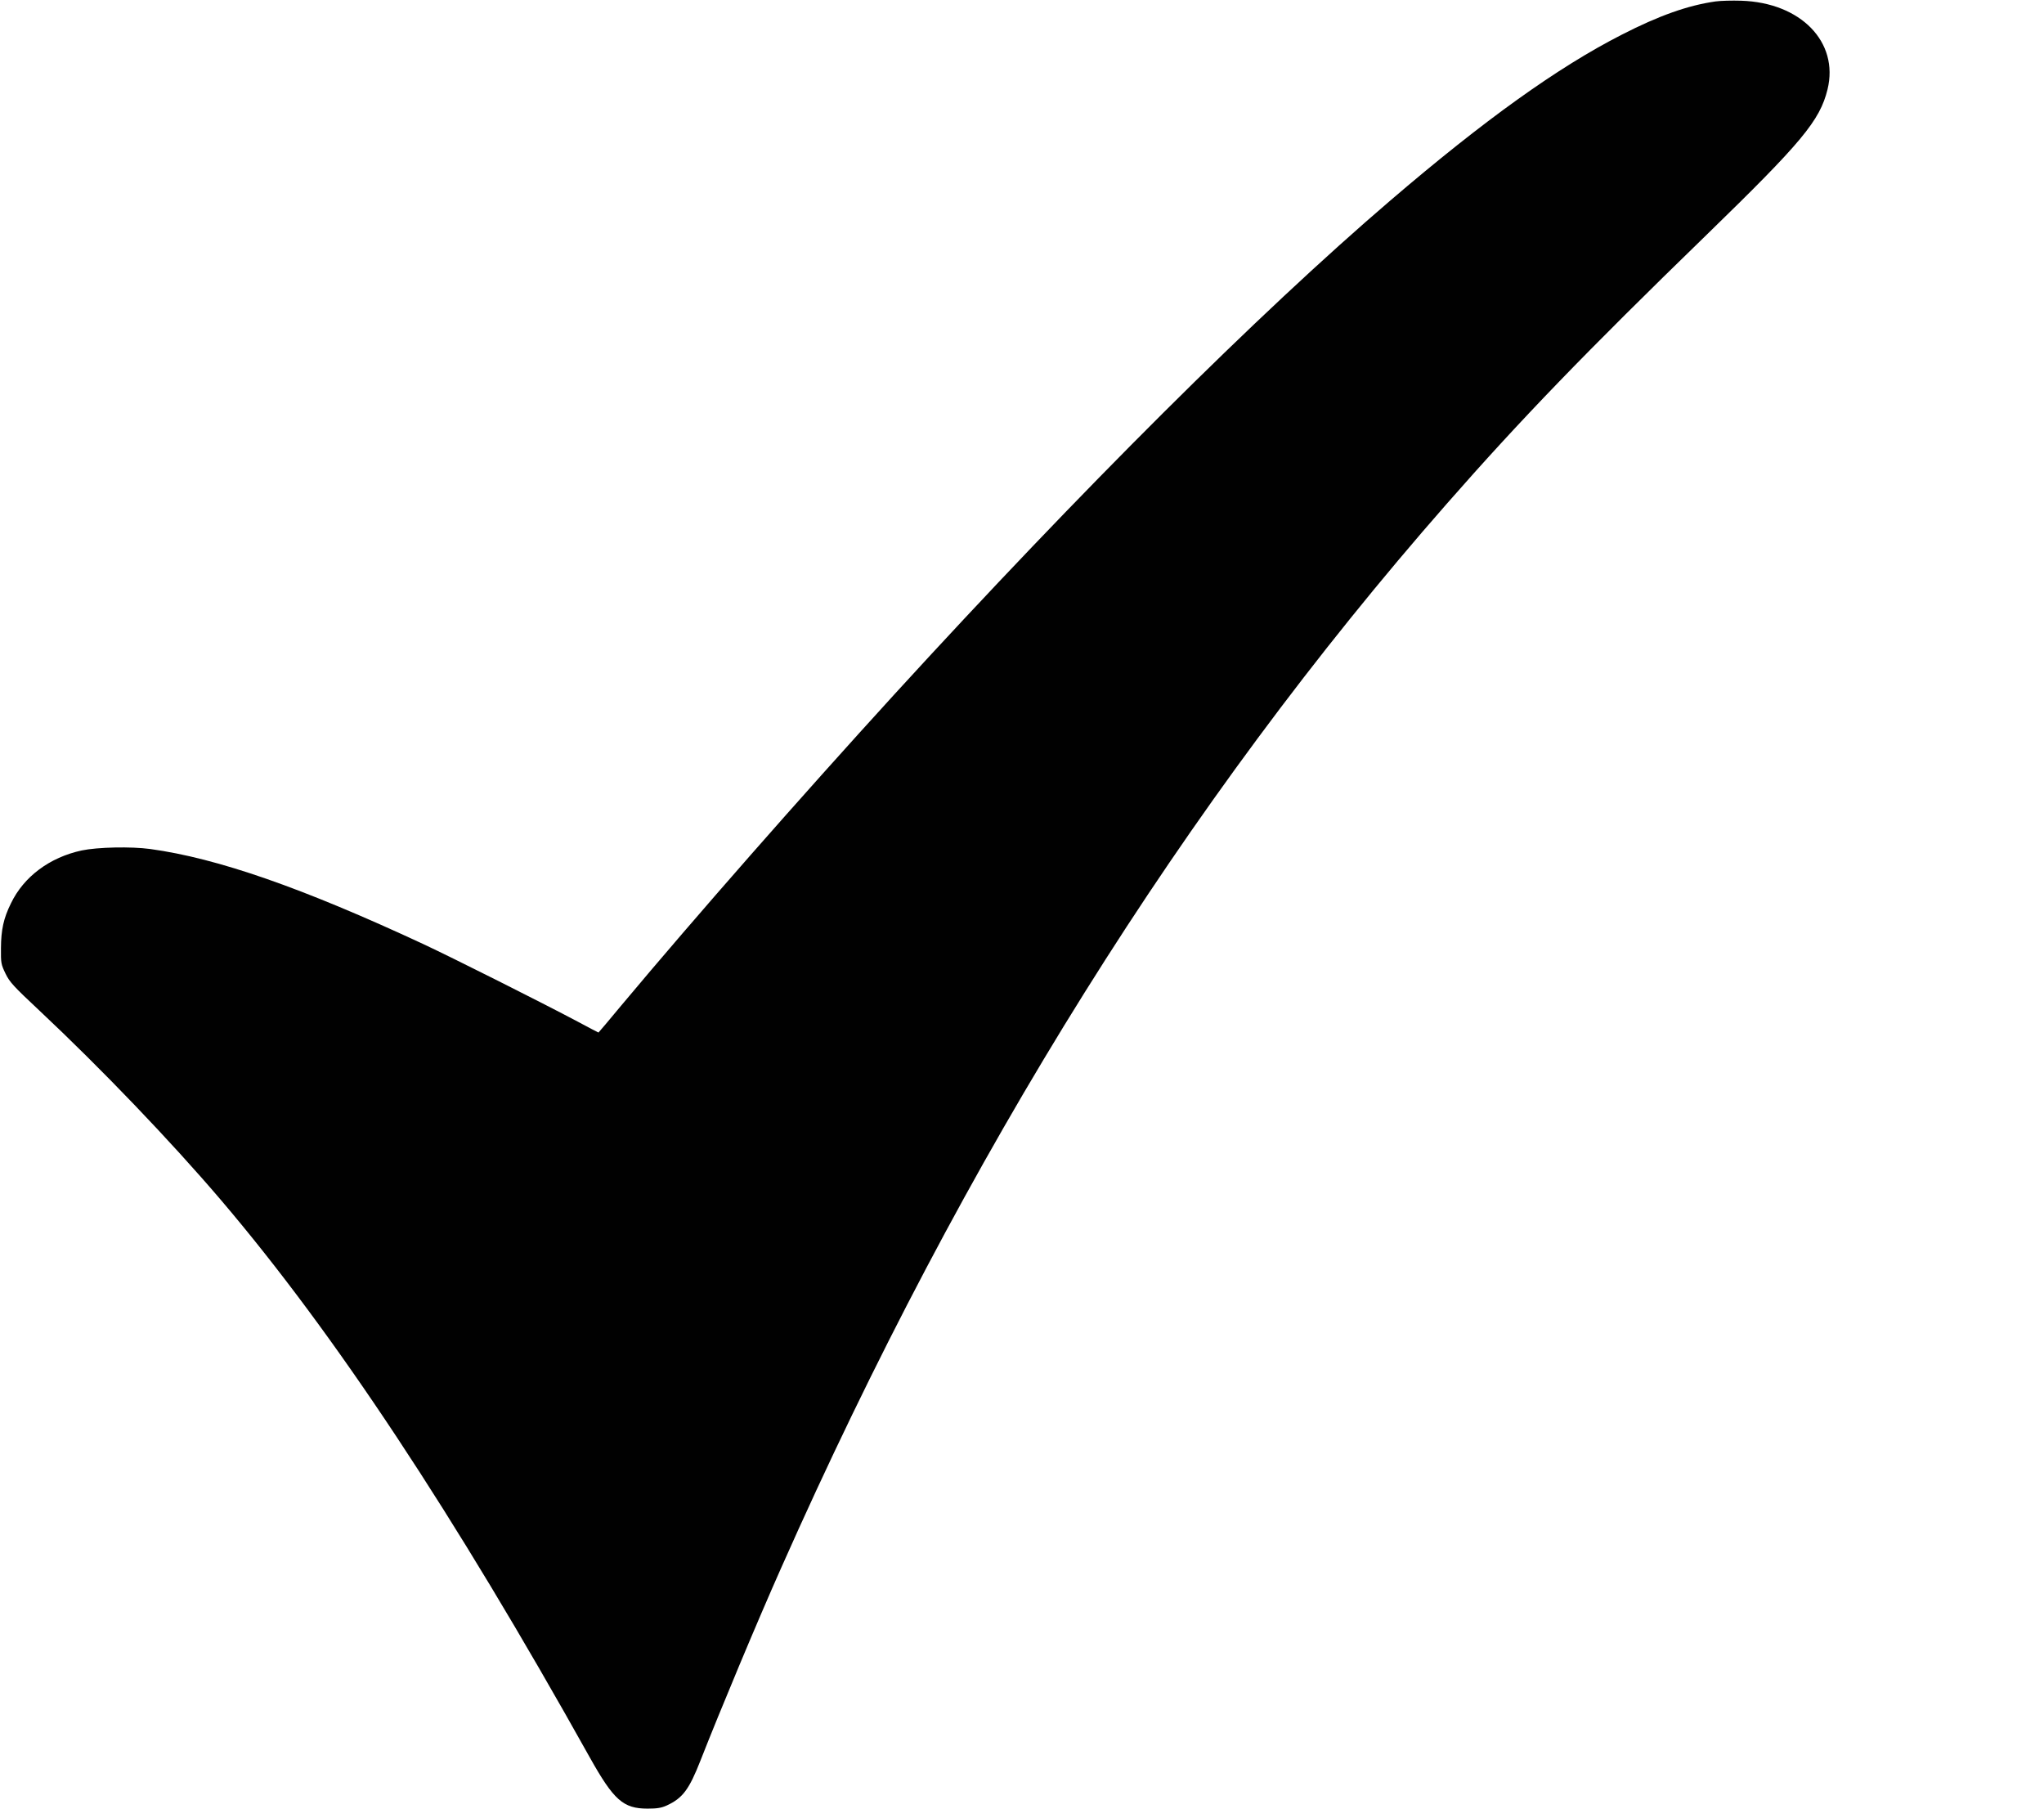 <svg width="286" height="253" viewBox="0 0 286 253" fill="none" xmlns="http://www.w3.org/2000/svg">
<path d="M240.03 0.202C236.19 0.747 232.13 2.182 226.929 4.848C218.009 9.394 207.708 16.767 194.527 28.059C176.006 43.917 151.364 68.462 125.202 97.067C111.981 111.551 97.42 128.116 86.94 140.641C85.2 142.742 83.759 144.439 83.739 144.439C83.719 144.439 82.399 143.752 80.819 142.903C75.719 140.196 63.318 133.974 59.258 132.076C42.276 124.177 30.436 120.056 21.015 118.763C18.335 118.399 13.655 118.5 11.434 118.965C6.954 119.935 3.334 122.621 1.534 126.359C0.494 128.46 0.154 130.055 0.134 132.621C0.114 134.742 0.154 134.904 0.774 136.197C1.354 137.388 1.874 137.954 5.474 141.328C14.235 149.55 23.855 159.59 30.936 167.892C46.777 186.498 63.438 211.668 82.519 245.829C85.88 251.828 87.2 253 90.62 253C91.94 253 92.54 252.899 93.26 252.576C95.52 251.546 96.42 250.333 98.02 246.253C100.721 239.364 105.981 226.779 109.321 219.284C135.023 161.387 165.725 112.319 202.408 70.502C212.808 58.644 221.829 49.311 238.83 32.807C252.131 19.878 254.631 16.888 255.711 12.505C257.332 5.879 251.971 0.364 243.631 0.101C242.37 0.061 240.75 0.101 240.03 0.202Z" fill="#010101"/>
</svg>
